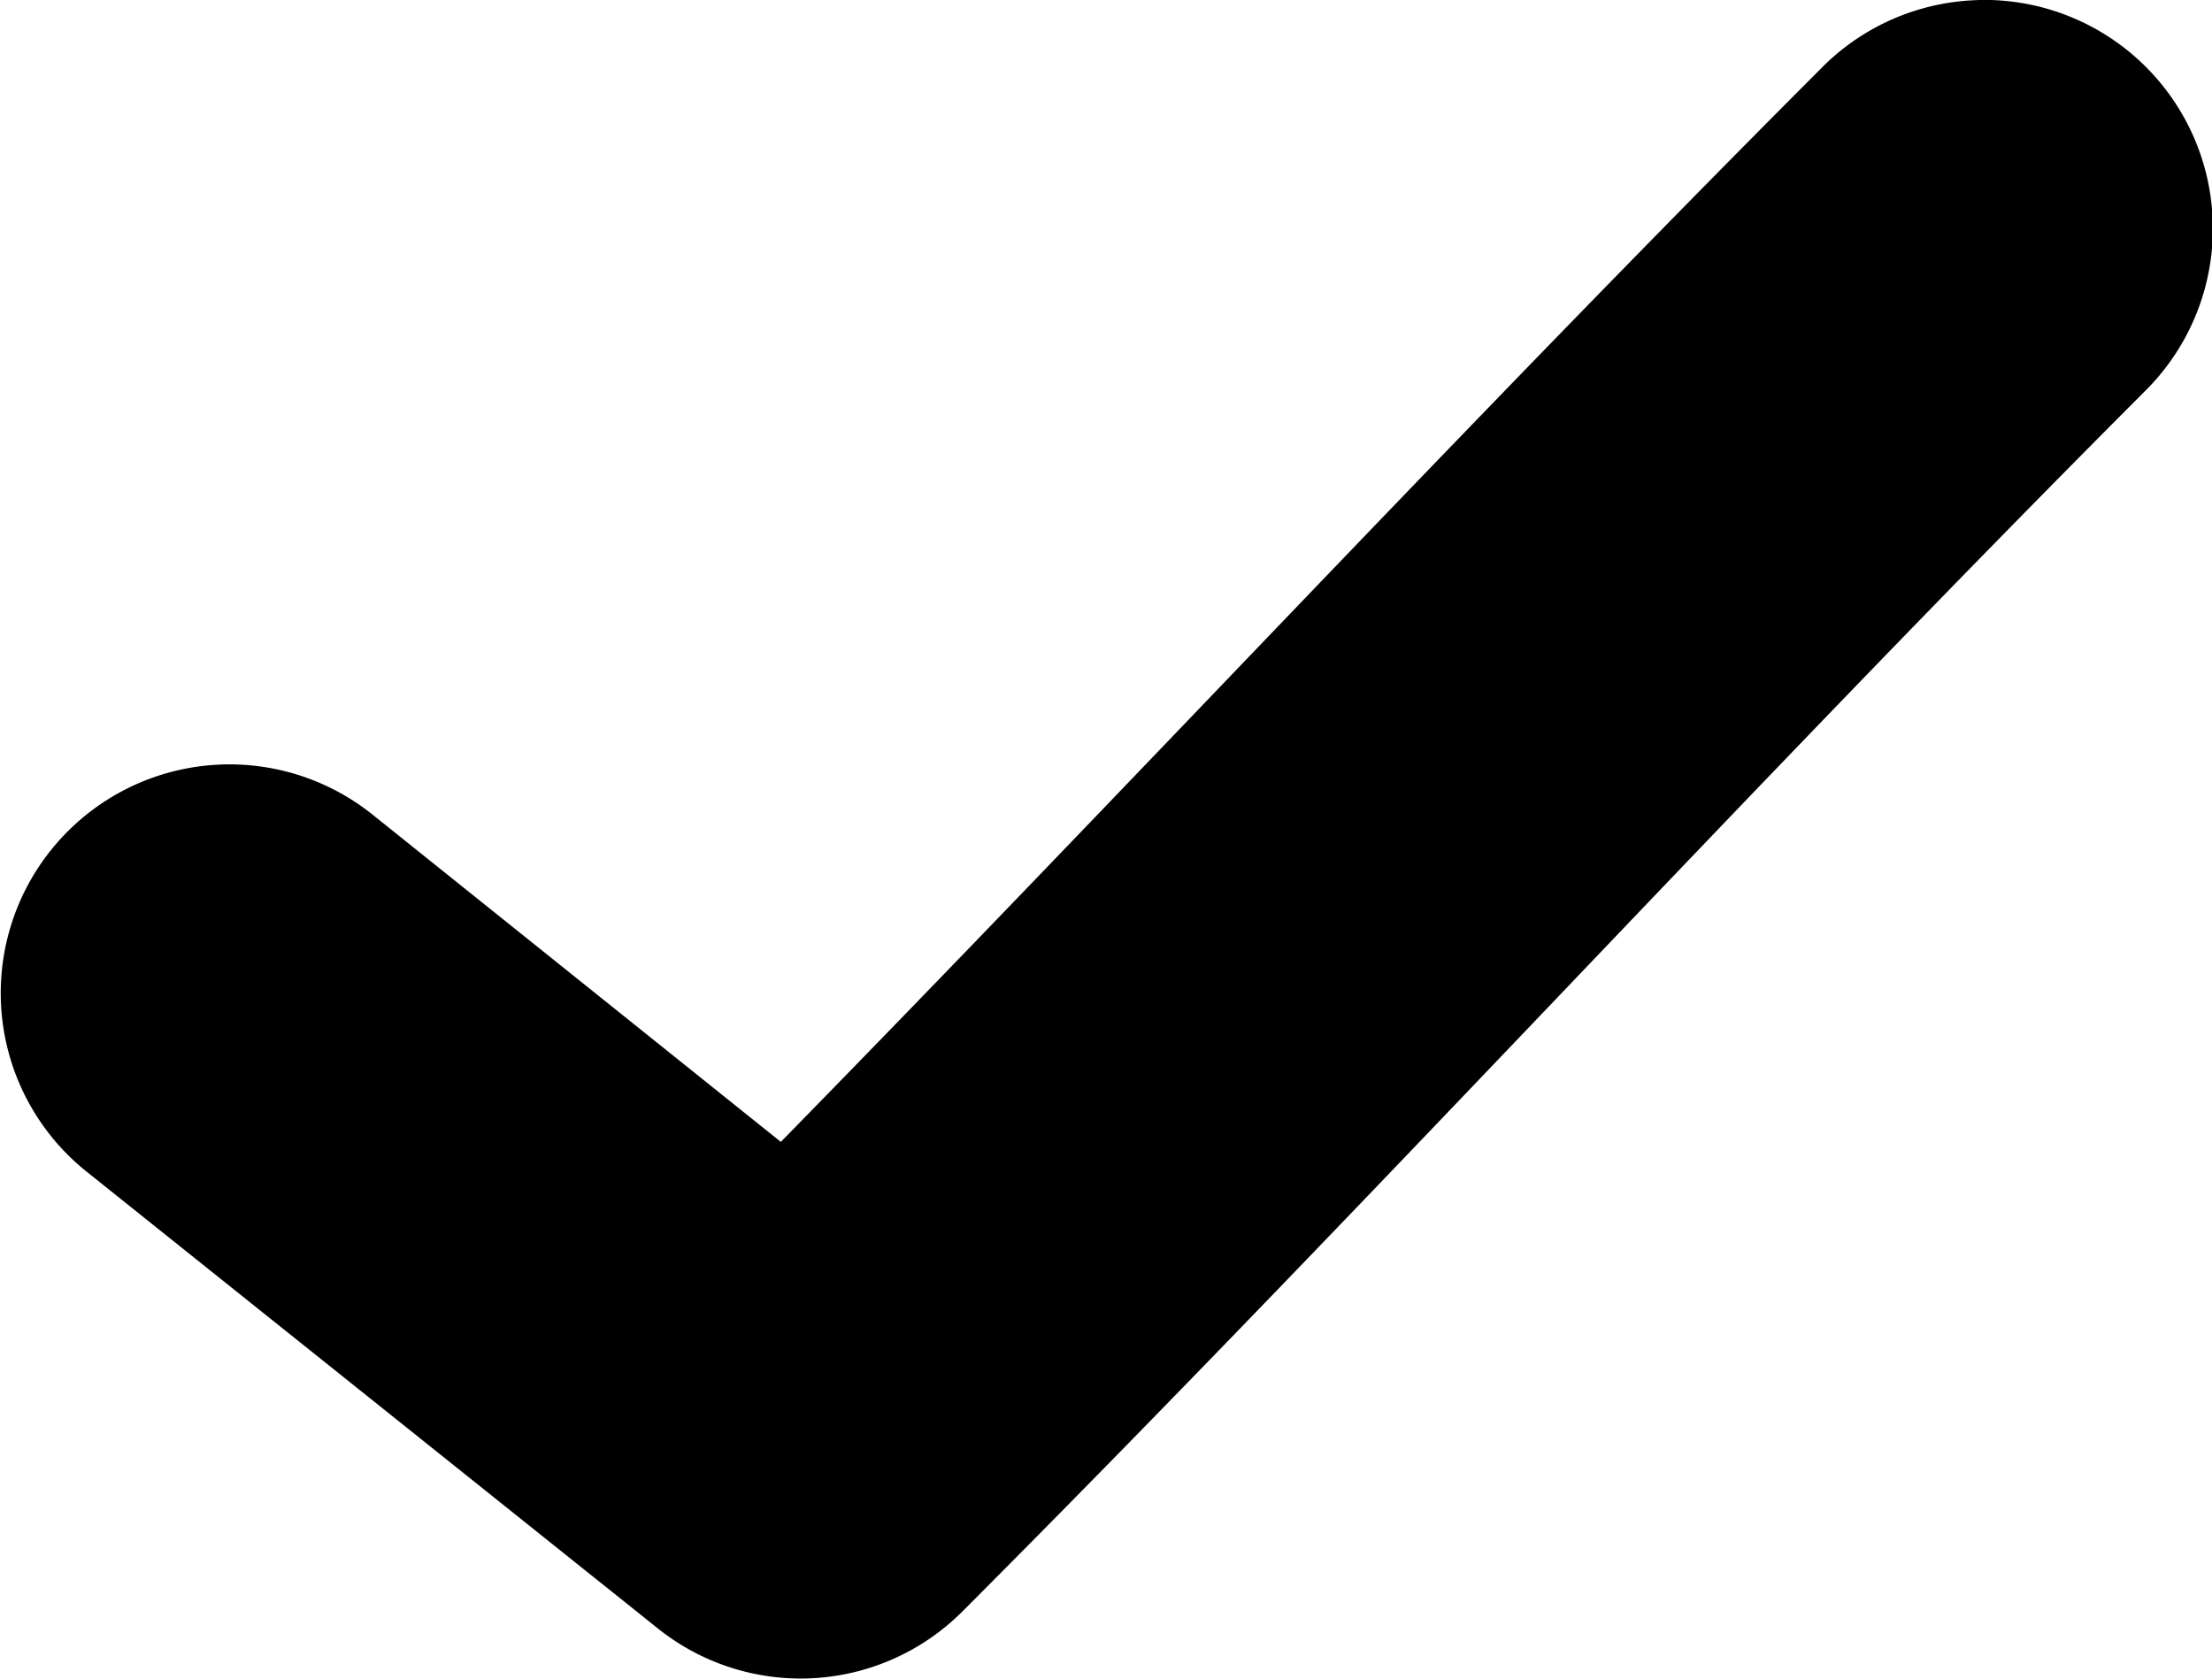 <svg xmlns="http://www.w3.org/2000/svg" width="16.935" height="12.854" viewBox="0 0 16.935 12.854">
  <g id="check" transform="translate(-94.609 -86.162)">
    <path id="Caminho_2096" data-name="Caminho 2096" d="M202.6,156.639a1.751,1.751,0,0,0-1.2.529c-2.77,2.776-5.3,5.5-7.958,8.214l-3.127-2.507h0a1.751,1.751,0,0,0-2.188,2.735l4.376,3.5h0a1.75,1.75,0,0,0,2.334-.137c3.148-3.155,5.968-6.253,9.044-9.335a1.751,1.751,0,0,0-1.276-3Z" transform="translate(-92.855 -70.476)" fill="#000"/>
  </g>
</svg>
